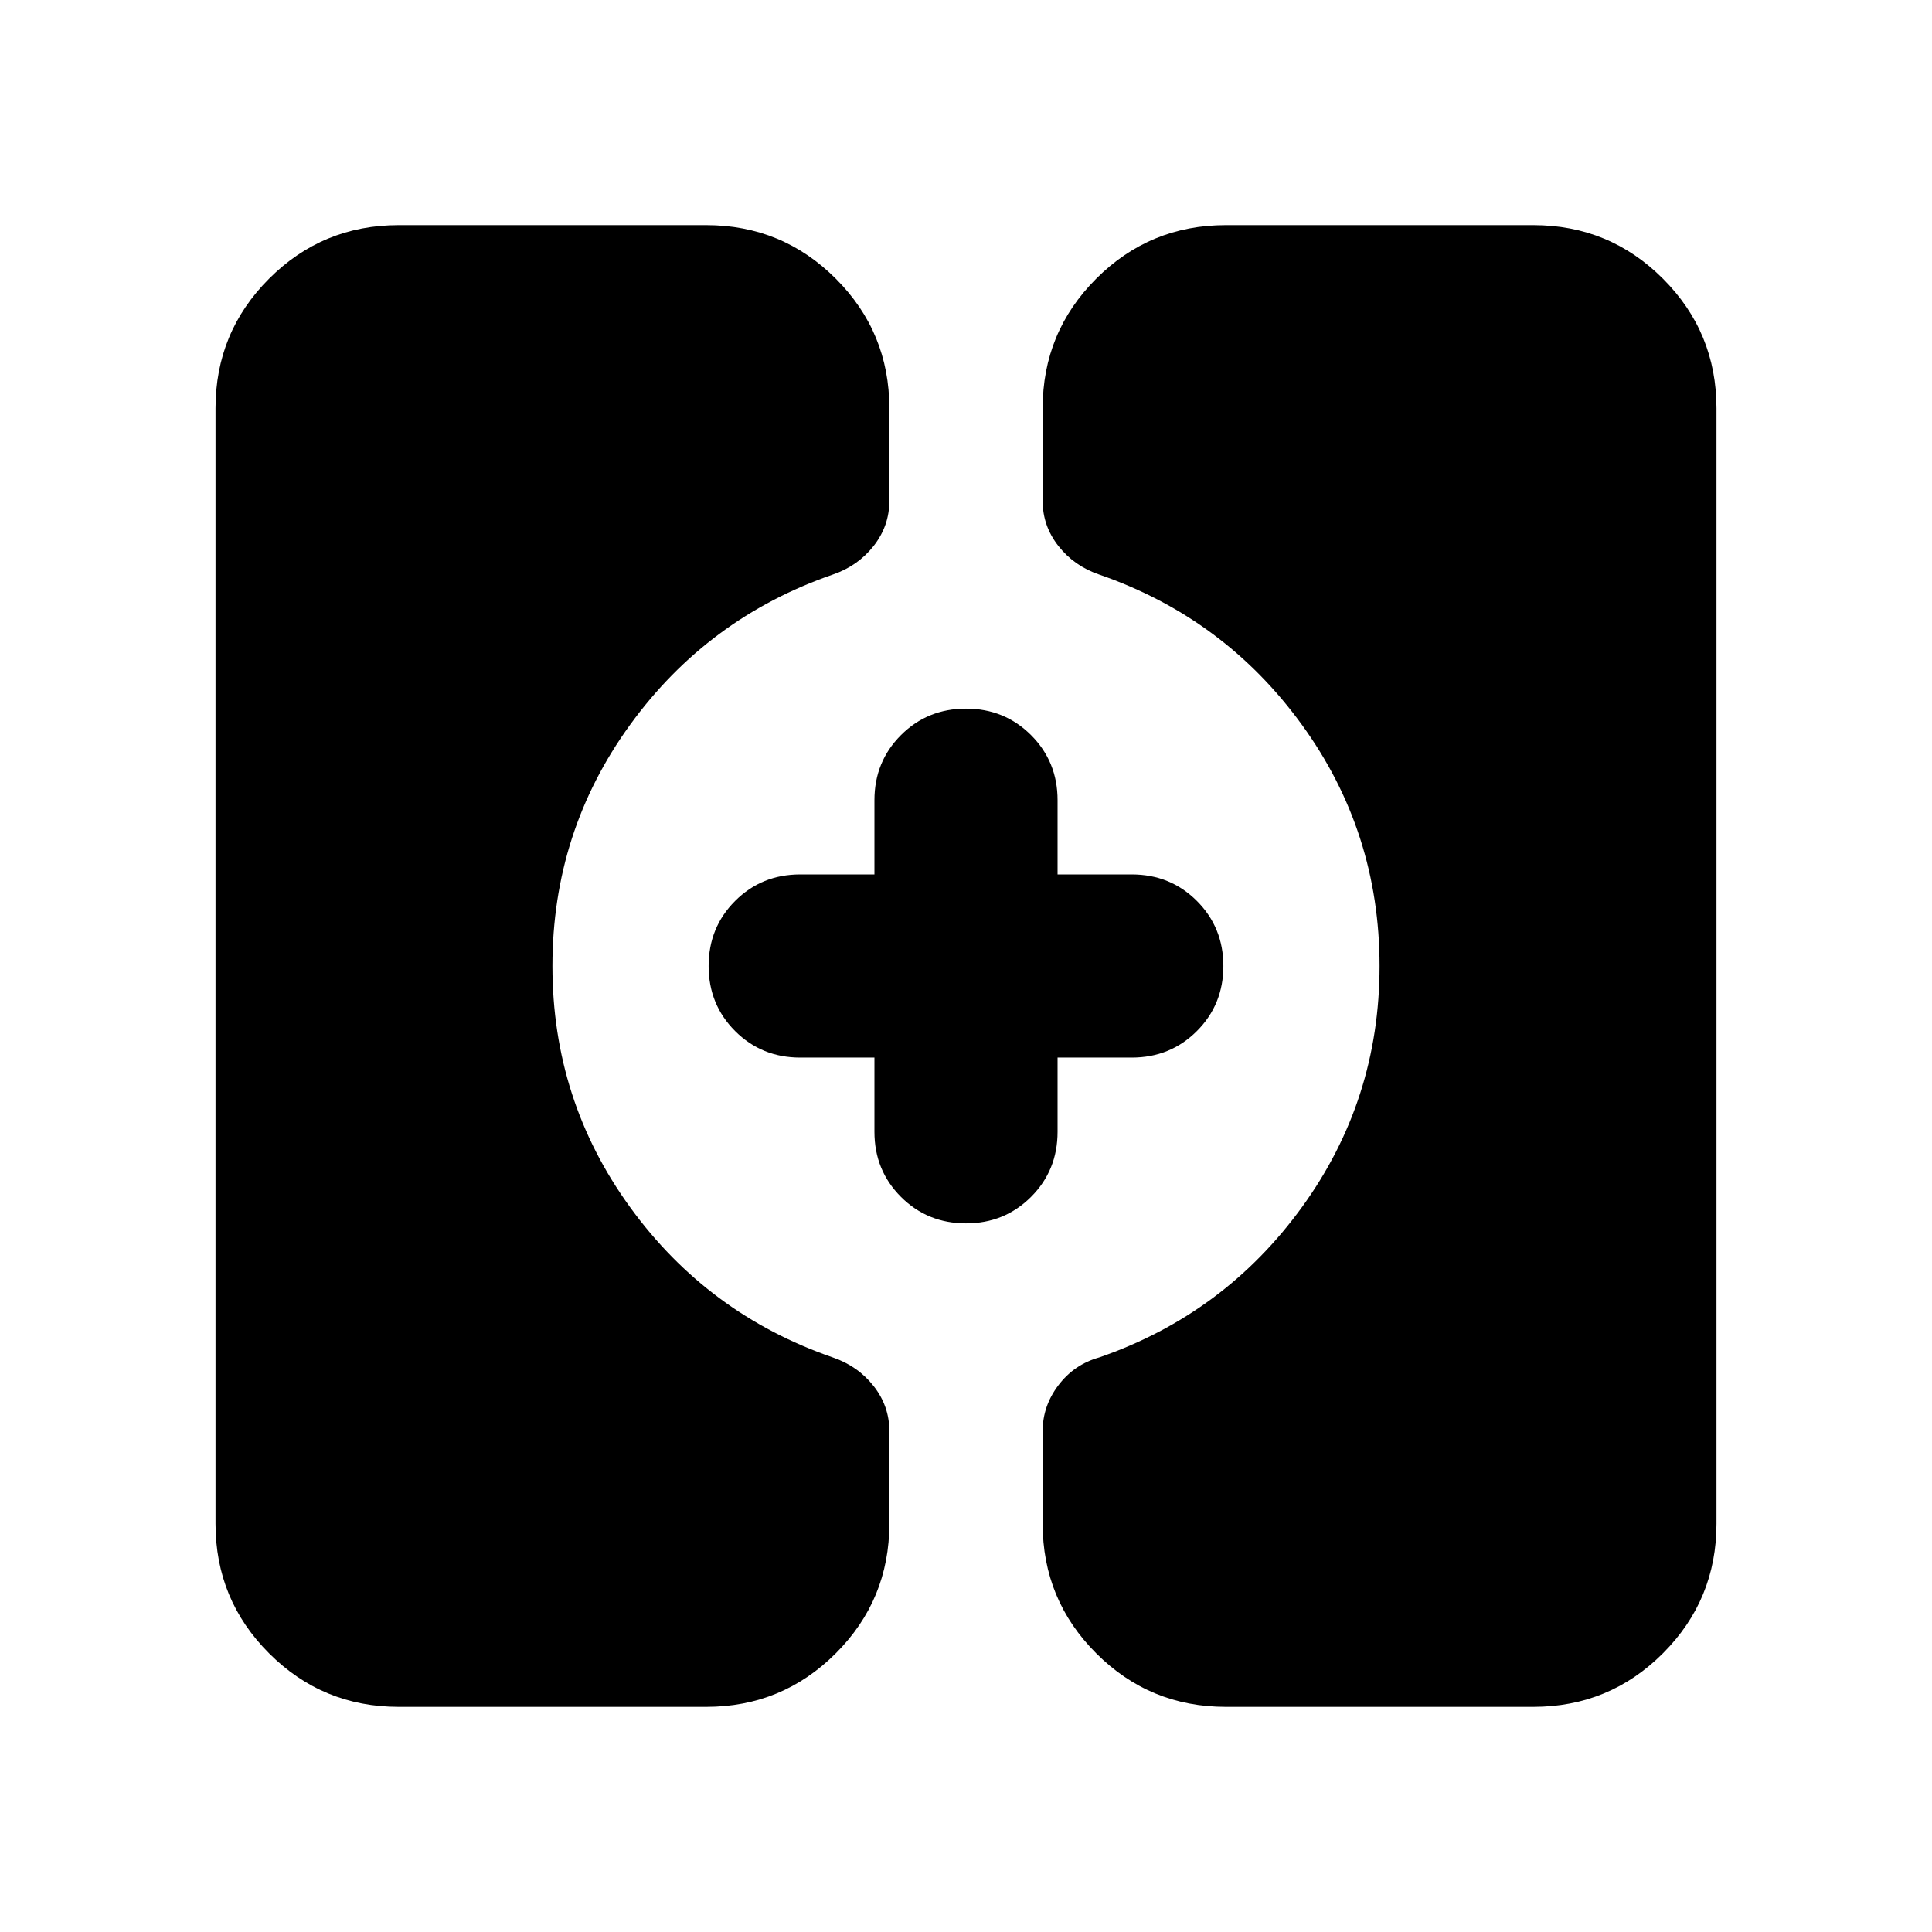 <svg xmlns="http://www.w3.org/2000/svg" height="24" viewBox="0 -960 960 960" width="24"><path d="M609.09-111.87q-37.79 0-64.39-26.61-26.61-26.61-26.61-64.39v-46.04q0-12.44 7.83-22.77 7.84-10.34 20.28-13.82 62.15-21.48 100.72-74.65Q685.5-413.33 685.5-480q0-66.67-38.58-119.85-38.57-53.17-100.72-74.65-12.44-4.24-20.28-14.2-7.83-9.95-7.83-22.39v-46.04q0-37.78 26.61-64.39 26.6-26.61 64.39-26.61h152.82q37.79 0 64.39 26.61 26.61 26.61 26.61 64.39v554.26q0 37.78-26.61 64.39-26.6 26.61-64.39 26.61H609.09Zm-411 0q-37.79 0-64.39-26.61-26.61-26.61-26.61-64.39v-554.26q0-37.78 26.61-64.39 26.6-26.61 64.39-26.61h152.82q37.79 0 64.39 26.61 26.61 26.61 26.61 64.39v46.04q0 12.44-7.83 22.39-7.84 9.96-20.28 14.2-62.15 21.48-100.72 74.65Q274.5-546.67 274.5-480q0 66.67 38.58 119.85 38.57 53.17 100.72 74.65 12.44 4.24 20.28 14.2 7.83 9.95 7.83 22.39v46.04q0 37.78-26.61 64.39-26.6 26.61-64.39 26.61H198.09ZM480-352.11q-19.15 0-32.33-13.17-13.17-13.18-13.17-32.33v-36.89h-36.89q-19.15 0-32.33-13.17-13.17-13.18-13.17-32.33t13.17-32.33q13.18-13.17 32.33-13.17h36.89v-36.89q0-19.15 13.17-32.33 13.18-13.17 32.33-13.17t32.33 13.17q13.17 13.18 13.17 32.33v36.89h36.89q19.15 0 32.33 13.17 13.17 13.18 13.17 32.33t-13.17 32.33q-13.18 13.17-32.33 13.17H525.5v36.89q0 19.15-13.17 32.33-13.18 13.17-32.33 13.17Z"/></svg>